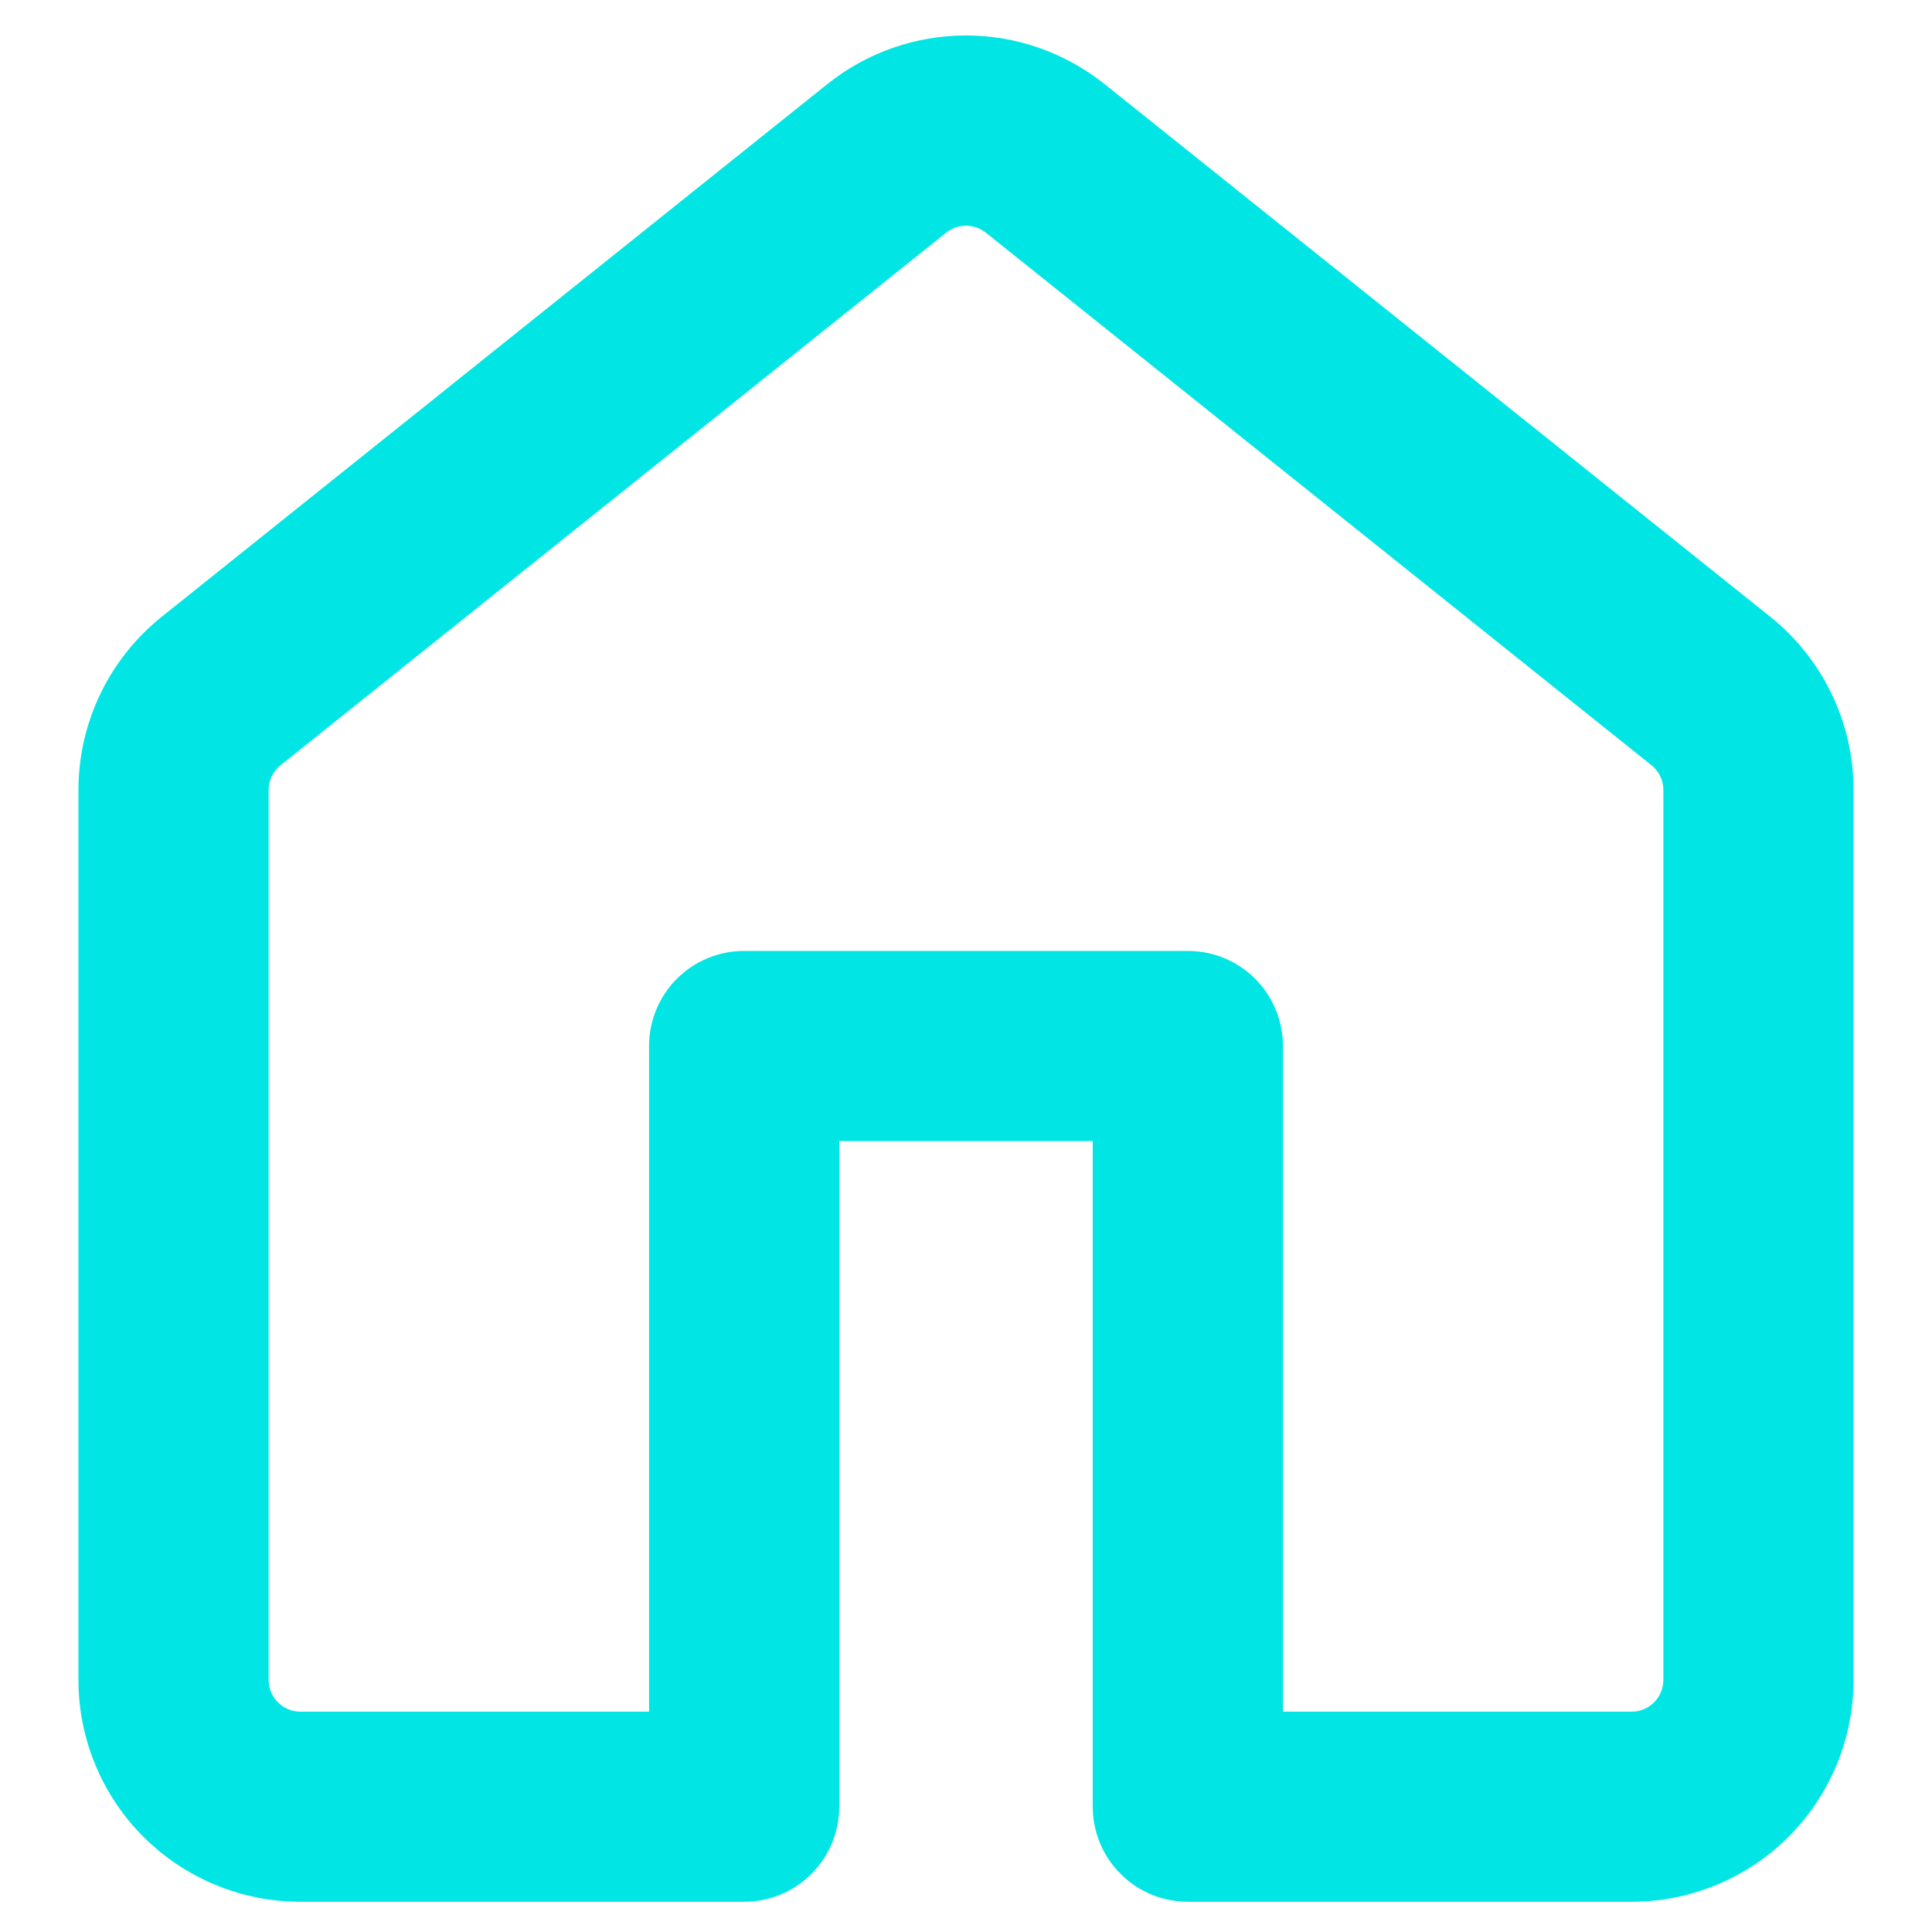<svg id="SvgjsSvg1046" width="288" height="288" xmlns="http://www.w3.org/2000/svg" version="1.1" xmlns:xlink="http://www.w3.org/1999/xlink" xmlns:svgjs="http://svgjs.com/svgjs"><defs id="SvgjsDefs1047"></defs><g id="SvgjsG1048"><svg xmlns="http://www.w3.org/2000/svg" fill="none" viewBox="0 0 19 20" width="288" height="288"><path fill="#02e5e5" d="M8.064 0.871C8.471 0.545 8.978 0.367 9.499 0.367C10.021 0.367 10.527 0.545 10.935 0.871L17.825 6.384C18.37 6.82 18.688 7.48 18.688 8.178V17.39C18.688 18 18.445 18.584 18.015 19.015C17.584 19.445 17 19.687 16.391 19.687H11.797C11.536 19.687 11.285 19.584 11.101 19.399C10.916 19.215 10.812 18.964 10.812 18.703V11.812H8.188V18.703C8.188 18.964 8.084 19.215 7.899 19.399C7.715 19.584 7.464 19.687 7.203 19.687H2.609C2 19.687 1.416 19.445 0.985 19.015C0.554 18.584 0.312 18 0.312 17.39V8.177C0.312 7.48 0.63 6.82 1.175 6.384L8.064 0.871ZM9.705 2.408C9.647 2.362 9.574 2.337 9.5 2.337C9.426 2.337 9.353 2.362 9.295 2.408L2.405 7.921C2.366 7.952 2.335 7.991 2.314 8.035C2.292 8.08 2.281 8.129 2.281 8.178V17.39C2.281 17.572 2.428 17.719 2.609 17.719H6.219V10.828C6.219 10.567 6.322 10.317 6.507 10.132C6.692 9.947 6.942 9.844 7.203 9.844H11.797C12.058 9.844 12.308 9.947 12.493 10.132C12.678 10.317 12.781 10.567 12.781 10.828V17.719H16.391C16.478 17.719 16.561 17.684 16.623 17.623C16.684 17.561 16.719 17.478 16.719 17.39V8.177C16.719 8.128 16.708 8.079 16.686 8.035C16.665 7.99 16.634 7.952 16.595 7.921L9.705 2.408Z" class="colorfff svgShape"></path></svg></g></svg>